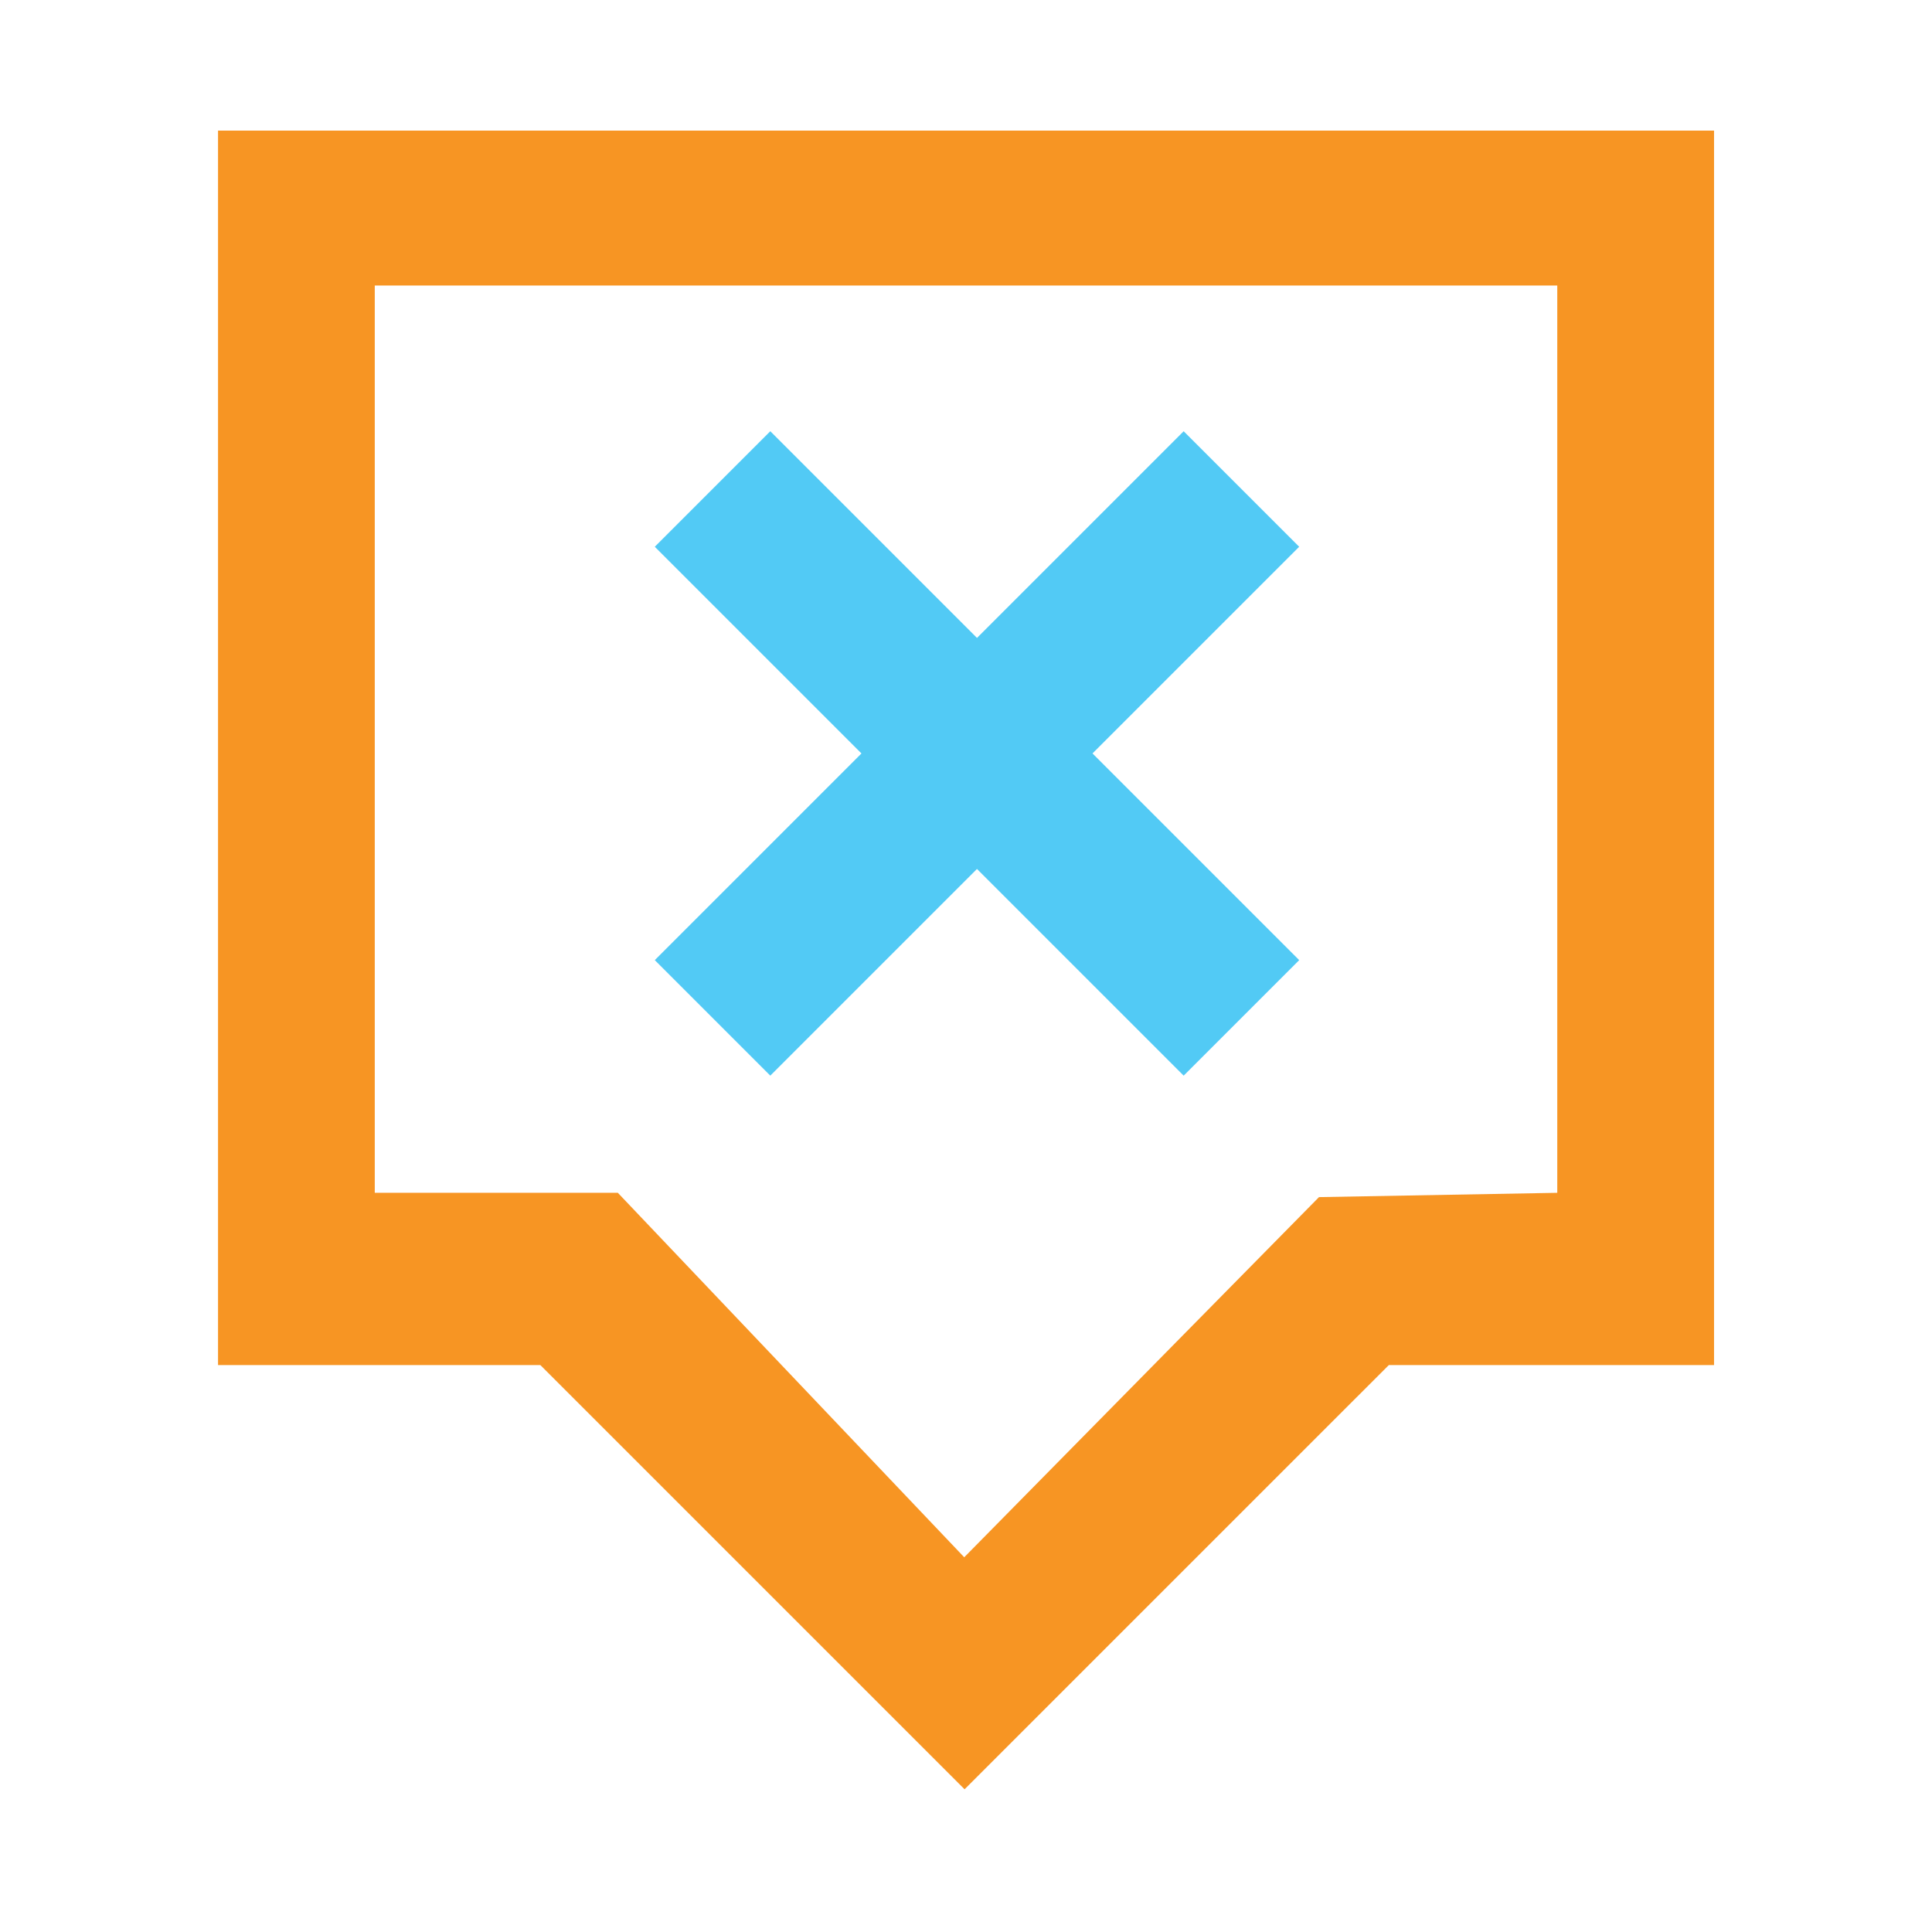 <?xml version="1.0" encoding="utf-8"?>
<svg version="1.1"
     xmlns="http://www.w3.org/2000/svg"
     x="0px" y="0px" width="48px" height="48px" viewBox="-5.417 -3.245 48 48">
<defs>
</defs>
<path fill="#F79523" d="M37.167,0H0v30.67h8.008l10.54,10.539l10.54-10.539h8.08V0z M33.273,26.39l-5.92,0.107l-8.814,8.948
L9.933,26.39H3.894V3.849h29.379V26.39z"/>
<polygon fill="#52CAF5" points="26.861,10.339 23.991,7.469 18.856,12.604 13.721,7.469 10.851,10.339 15.986,15.474 10.851,20.609 
13.721,23.479 18.856,18.344 23.991,23.479 26.861,20.609 21.726,15.474 "/>
</svg>